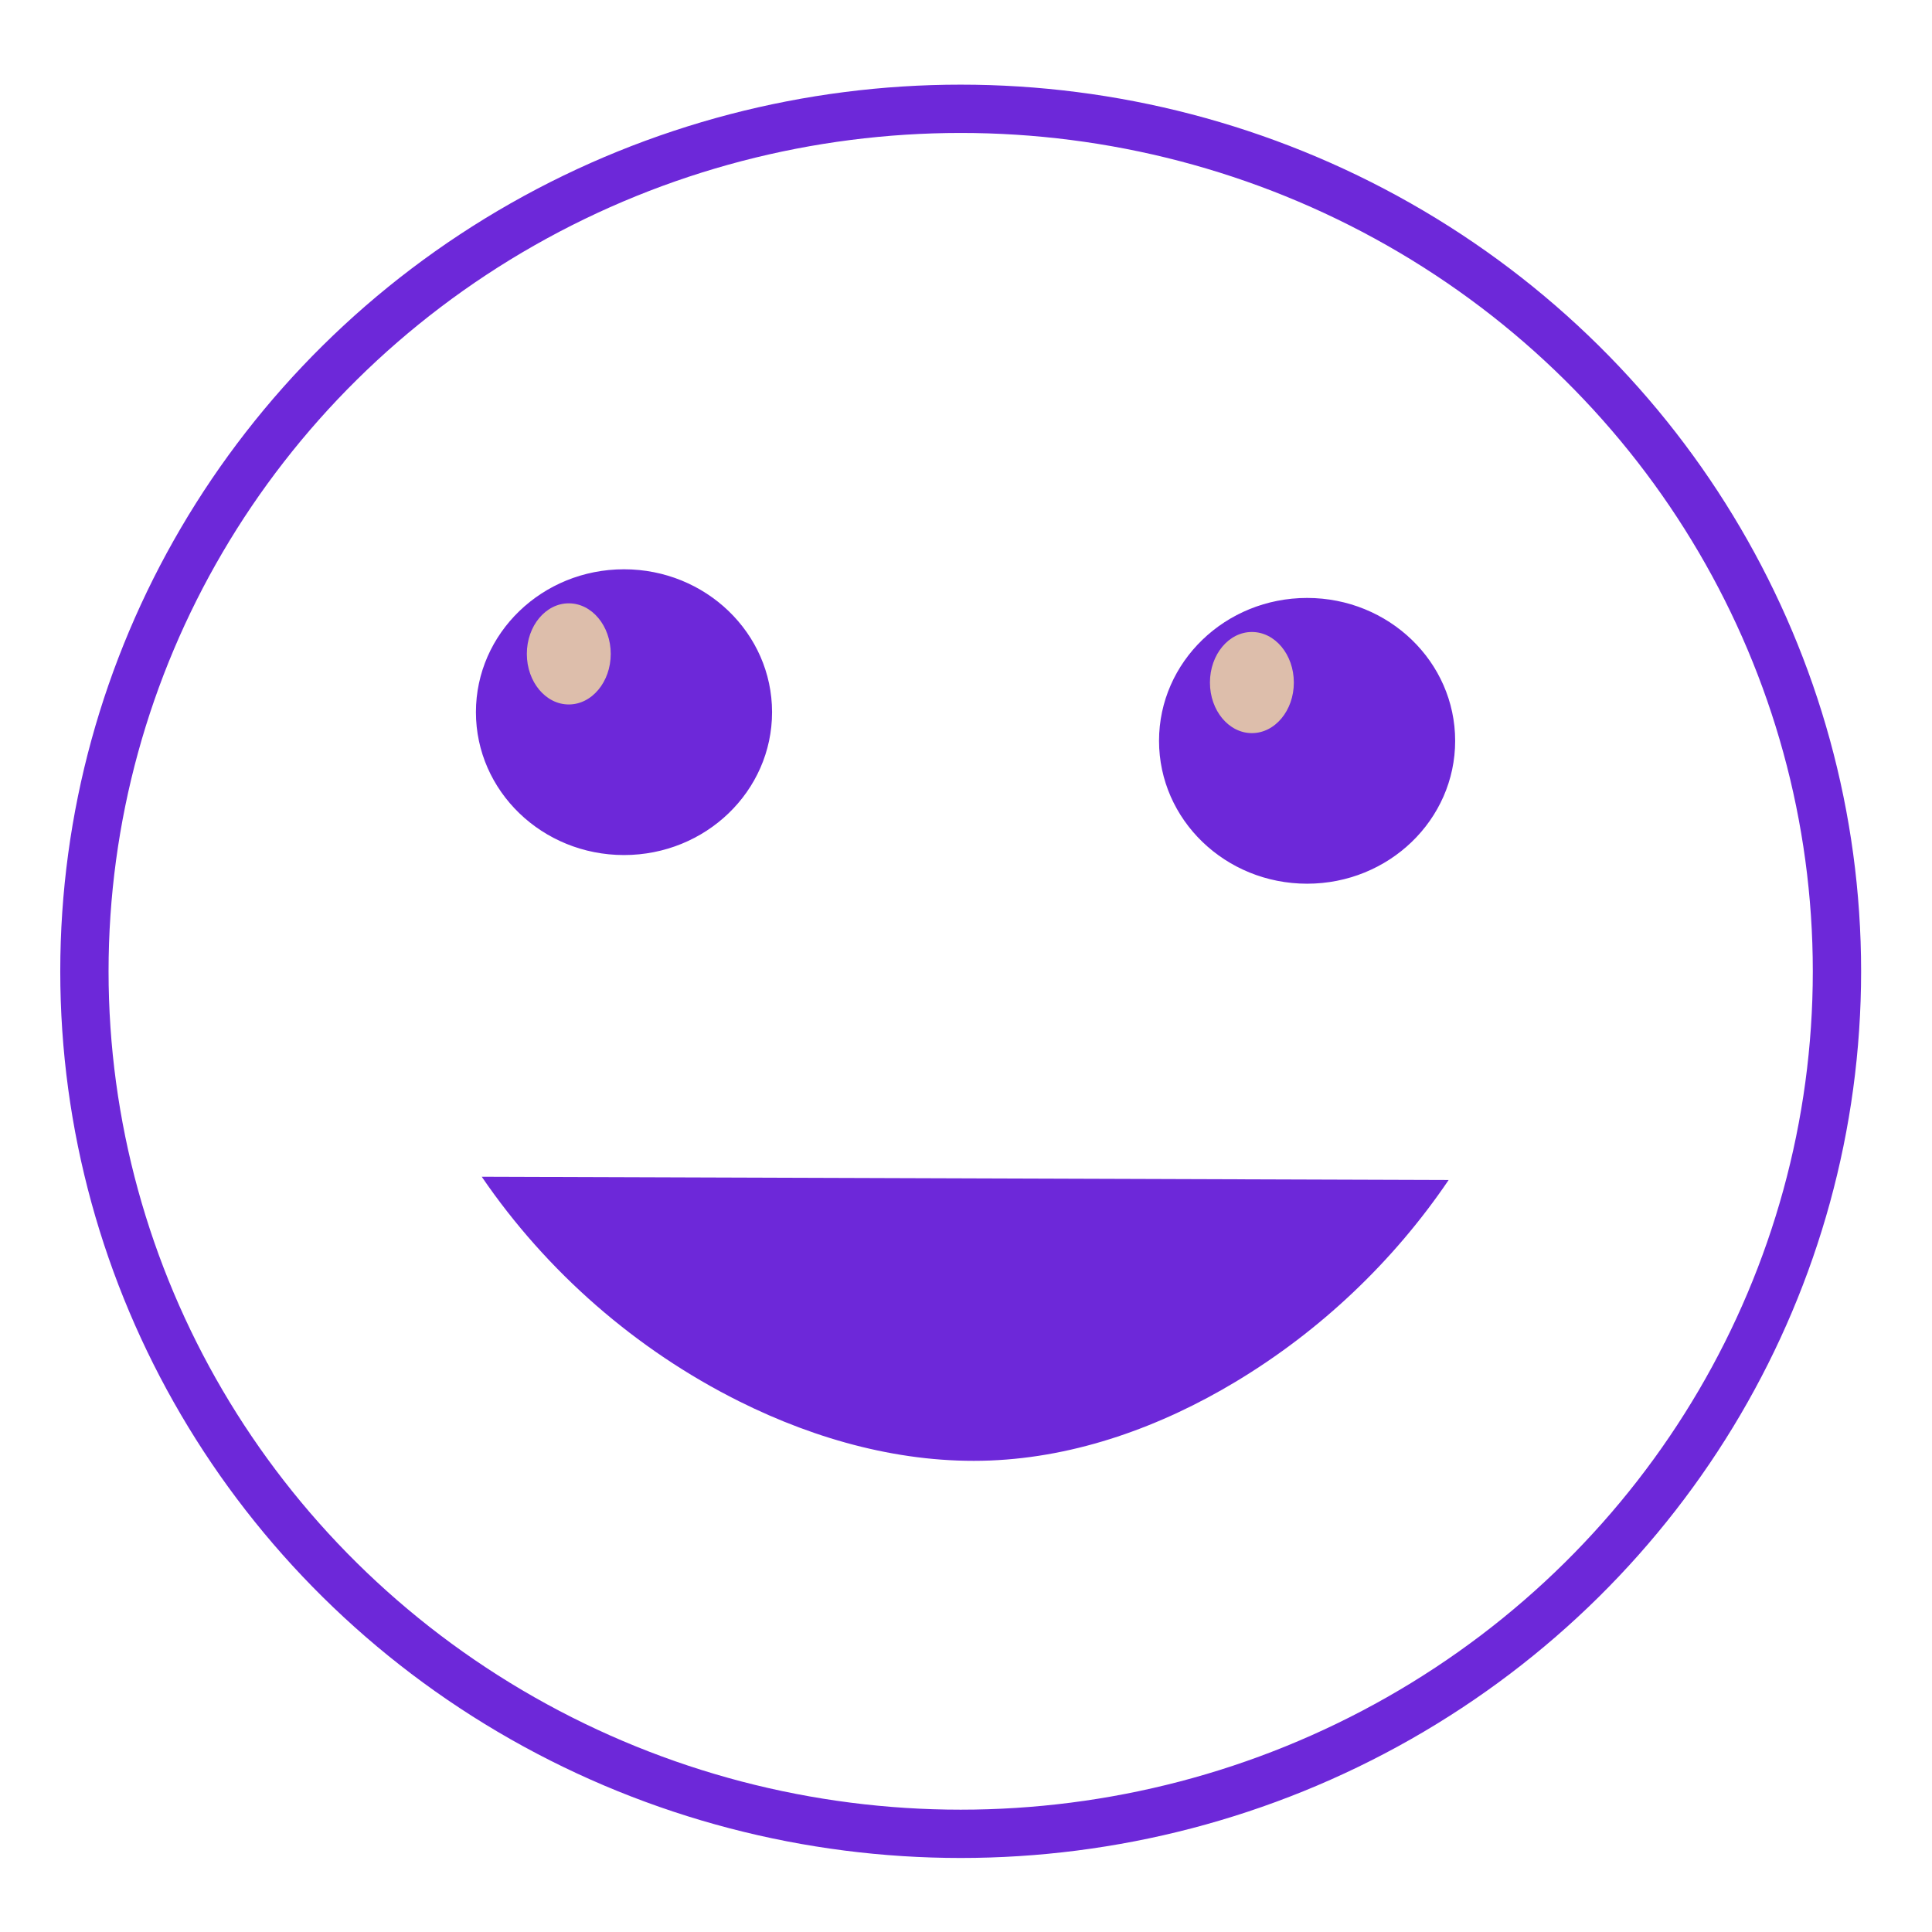 <?xml version="1.0" ?>
<svg height="200" id="svg8" version="1.1" viewBox="0 0 52.917 52.917" width="200"
    xmlns="http://www.w3.org/2000/svg"
    xmlns:cc="http://creativecommons.org/ns#"
    xmlns:dc="http://purl.org/dc/elements/1.1/"
    xmlns:osb="http://www.openswatchbook.org/uri/2009/osb"
    xmlns:rdf="http://www.w3.org/1999/02/22-rdf-syntax-ns#"
    xmlns:svg="http://www.w3.org/2000/svg"
    xmlns:xlink="http://www.w3.org/1999/xlink">
    <defs id="defs2">
        <linearGradient id="linearGradient5788">
            <stop id="stop5790" offset="0" style="stop-color:#ff0000;stop-opacity:1;"/>
        </linearGradient>
        <radialGradient cx="-87.857" cy="291.648" fx="-87.857" fy="291.648" gradientTransform="matrix(1,0,0,0.984,0,4.593)" gradientUnits="userSpaceOnUse" id="radialGradient5836-4" r="90.714" xlink:href="#linearGradient5830-7"/>
        <linearGradient id="linearGradient5830-7">
            <stop id="stop5832-2" offset="0" style="stop-color:#ff5555;stop-opacity:1;"/>
            <stop id="stop5834-1" offset="1" style="stop-color:#ff5555;stop-opacity:0;"/>
        </linearGradient>
        <radialGradient cx="-87.857" cy="291.648" fx="-87.857" fy="291.648" gradientTransform="matrix(1,0,0,0.984,0,4.593)" gradientUnits="userSpaceOnUse" id="radialGradient5836-9" r="90.714" xlink:href="#linearGradient5830-7"/>
        <radialGradient cx="-87.857" cy="291.648" fx="-87.857" fy="291.648" gradientTransform="matrix(1,0,0,0.984,0,4.593)" gradientUnits="userSpaceOnUse" id="radialGradient5836-3" r="90.714" xlink:href="#linearGradient5830-7"/>
        <radialGradient cx="-87.857" cy="291.648" fx="-87.857" fy="291.648" gradientTransform="matrix(1,0,0,0.984,0,4.593)" gradientUnits="userSpaceOnUse" id="radialGradient5836-8" r="90.714" xlink:href="#linearGradient5830-7"/>
        <radialGradient cx="-87.857" cy="291.648" fx="-87.857" fy="291.648" gradientTransform="matrix(1,0,0,0.984,0,4.593)" gradientUnits="userSpaceOnUse" id="radialGradient5836-4-0" r="90.714" xlink:href="#linearGradient5830-7"/>
        <radialGradient cx="-87.857" cy="291.648" fx="-87.857" fy="291.648" gradientTransform="matrix(1,0,0,0.984,0,4.593)" gradientUnits="userSpaceOnUse" id="radialGradient5836-9-2" r="90.714" xlink:href="#linearGradient5830-7"/>
        <radialGradient cx="-87.857" cy="291.648" fx="-87.857" fy="291.648" gradientTransform="matrix(1,0,0,0.984,0,4.593)" gradientUnits="userSpaceOnUse" id="radialGradient5836-3-8" r="90.714" xlink:href="#linearGradient5830-7"/>
        <radialGradient cx="-87.857" cy="291.648" fx="-87.857" fy="291.648" gradientTransform="matrix(1,0,0,0.984,0,4.593)" gradientUnits="userSpaceOnUse" id="radialGradient5836-8-6" r="90.714" xlink:href="#linearGradient5830-7"/>
    </defs>
    <g id="layer1" transform="translate(0,-244.083)">
        <ellipse cx="26.313" cy="270.687" id="path2985" rx="24.001" ry="23.624" style="fill:none;stroke:#6d28d9;stroke-width:1.323;stroke-linecap:round;stroke-linejoin:miter;stroke-miterlimit:4;stroke-dasharray:none;stroke-dashoffset:0;stroke-opacity:1"/>
        <ellipse cx="17.091" cy="263.589" id="path2985-1" rx="3.948" ry="3.806" style="fill:#6d28d9;fill-opacity:1;stroke:#6d28d9;stroke-width:0.215;stroke-linecap:round;stroke-linejoin:miter;stroke-miterlimit:4;stroke-dasharray:none;stroke-dashoffset:0;stroke-opacity:1"/>
        <ellipse cx="15.579" cy="261.993" id="path2985-1-7" rx="1.185" ry="1.421" style="fill:#ddbeab;fill-opacity:1;stroke:#6d28d9;stroke-width:0.072;stroke-linecap:round;stroke-linejoin:miter;stroke-miterlimit:4;stroke-dasharray:none;stroke-dashoffset:0;stroke-opacity:1"/>
        <ellipse cx="35.801" cy="264.374" id="path2985-1-4" rx="3.948" ry="3.806" style="fill:#6d28d9;fill-opacity:1;stroke:#6d28d9;stroke-width:0.215;stroke-linecap:round;stroke-linejoin:miter;stroke-miterlimit:4;stroke-dasharray:none;stroke-dashoffset:0;stroke-opacity:1"/>
        <ellipse cx="34.289" cy="262.778" id="path2985-1-7-0" rx="1.185" ry="1.421" style="fill:#ddbeab;fill-opacity:1;stroke:#6d28d9;stroke-width:0.072;stroke-linecap:round;stroke-linejoin:miter;stroke-miterlimit:4;stroke-dasharray:none;stroke-dashoffset:0;stroke-opacity:1"/>
        <path d="m 13.195,276.314 c 1.778,2.604 4.23,4.744 7.052,6.152 2.128,1.062 4.496,1.714 6.873,1.62 2.377,-0.094 4.685,-0.931 6.724,-2.157 2.314,-1.391 4.32,-3.291 5.834,-5.526" id="path3812" style="fill:#6d28d9;fill-opacity:1;stroke:none;stroke-width:0.265"/>
    </g>
</svg>